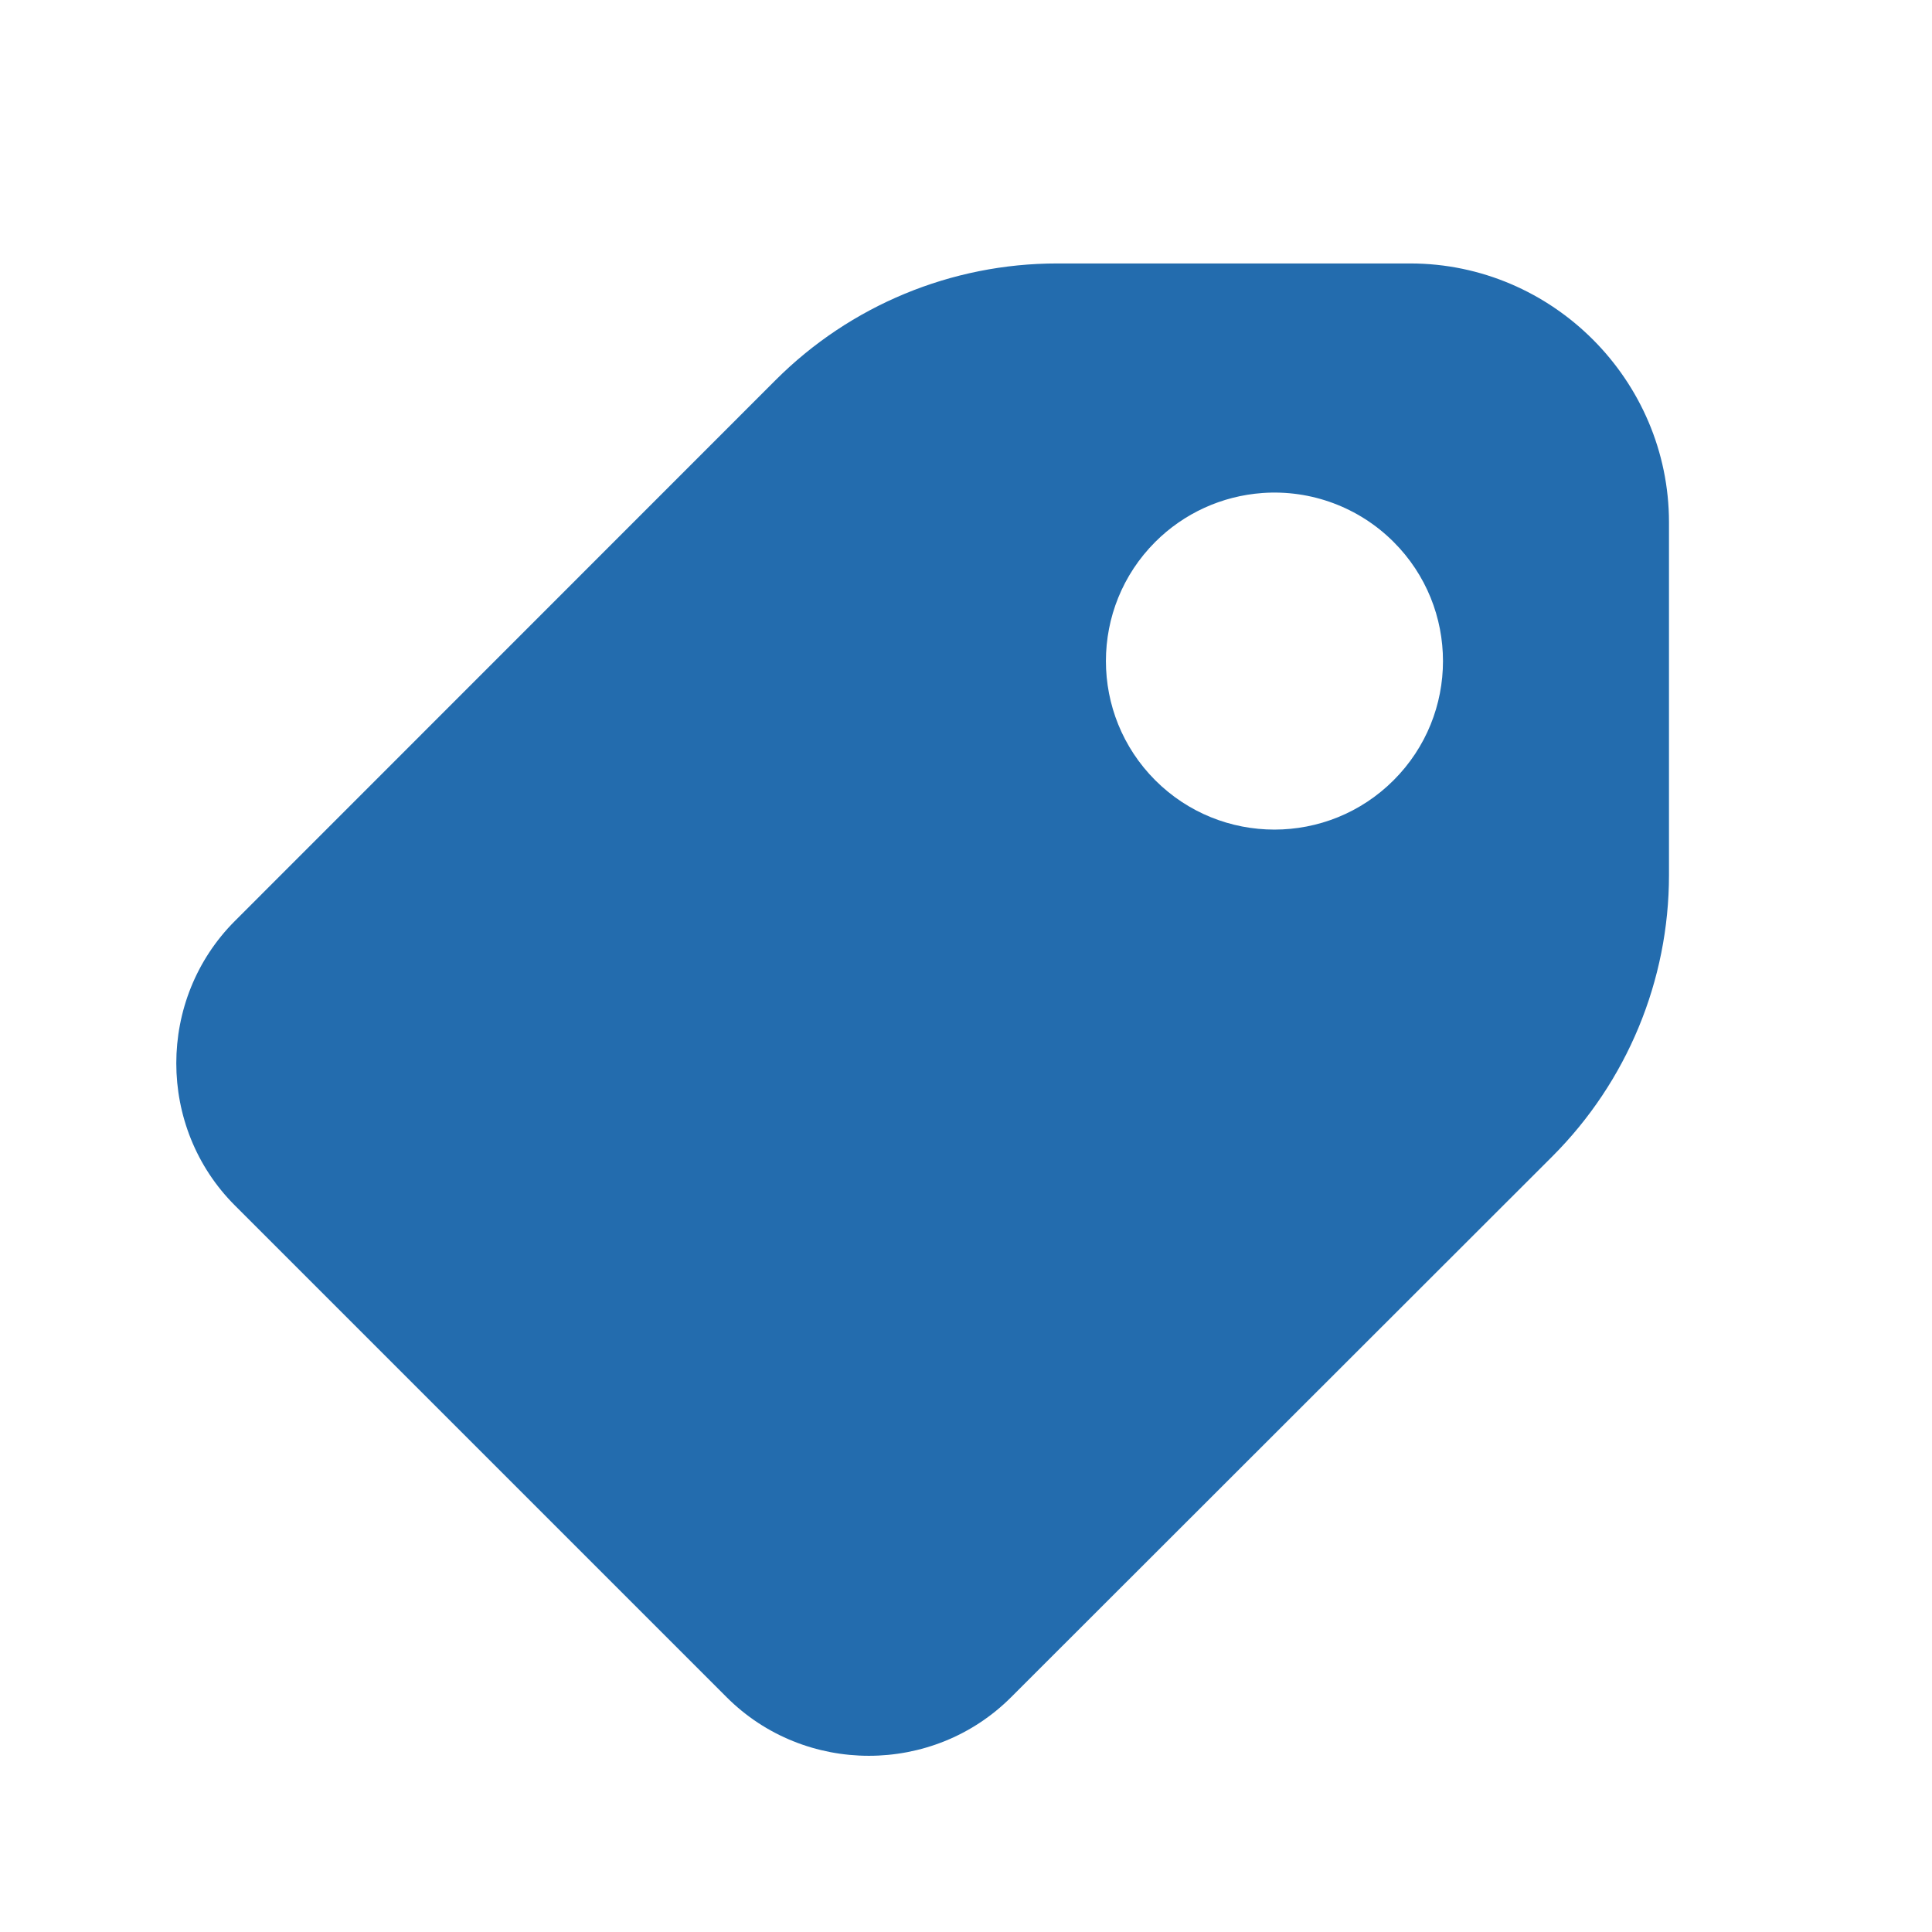 <svg width="22" height="22" viewBox="0 0 22 22" fill="none" xmlns="http://www.w3.org/2000/svg">
<path d="M12.037 3C10.835 3 9.682 3.478 8.832 4.328L2.675 10.487C1.785 11.377 1.785 12.838 2.675 13.727L8.274 19.326C9.163 20.216 10.625 20.216 11.514 19.326L17.678 13.167C18.527 12.317 19.005 11.166 19.005 9.964V5.949C19.005 4.329 17.678 3 16.058 3L12.037 3ZM14.375 5.614C14.93 5.574 15.475 5.777 15.869 6.171C16.619 6.92 16.619 8.136 15.869 8.885C15.12 9.634 13.904 9.634 13.155 8.885C12.406 8.135 12.406 6.92 13.155 6.171C13.482 5.844 13.915 5.647 14.376 5.614H14.375Z" fill="#236CAE"/>
</svg>
